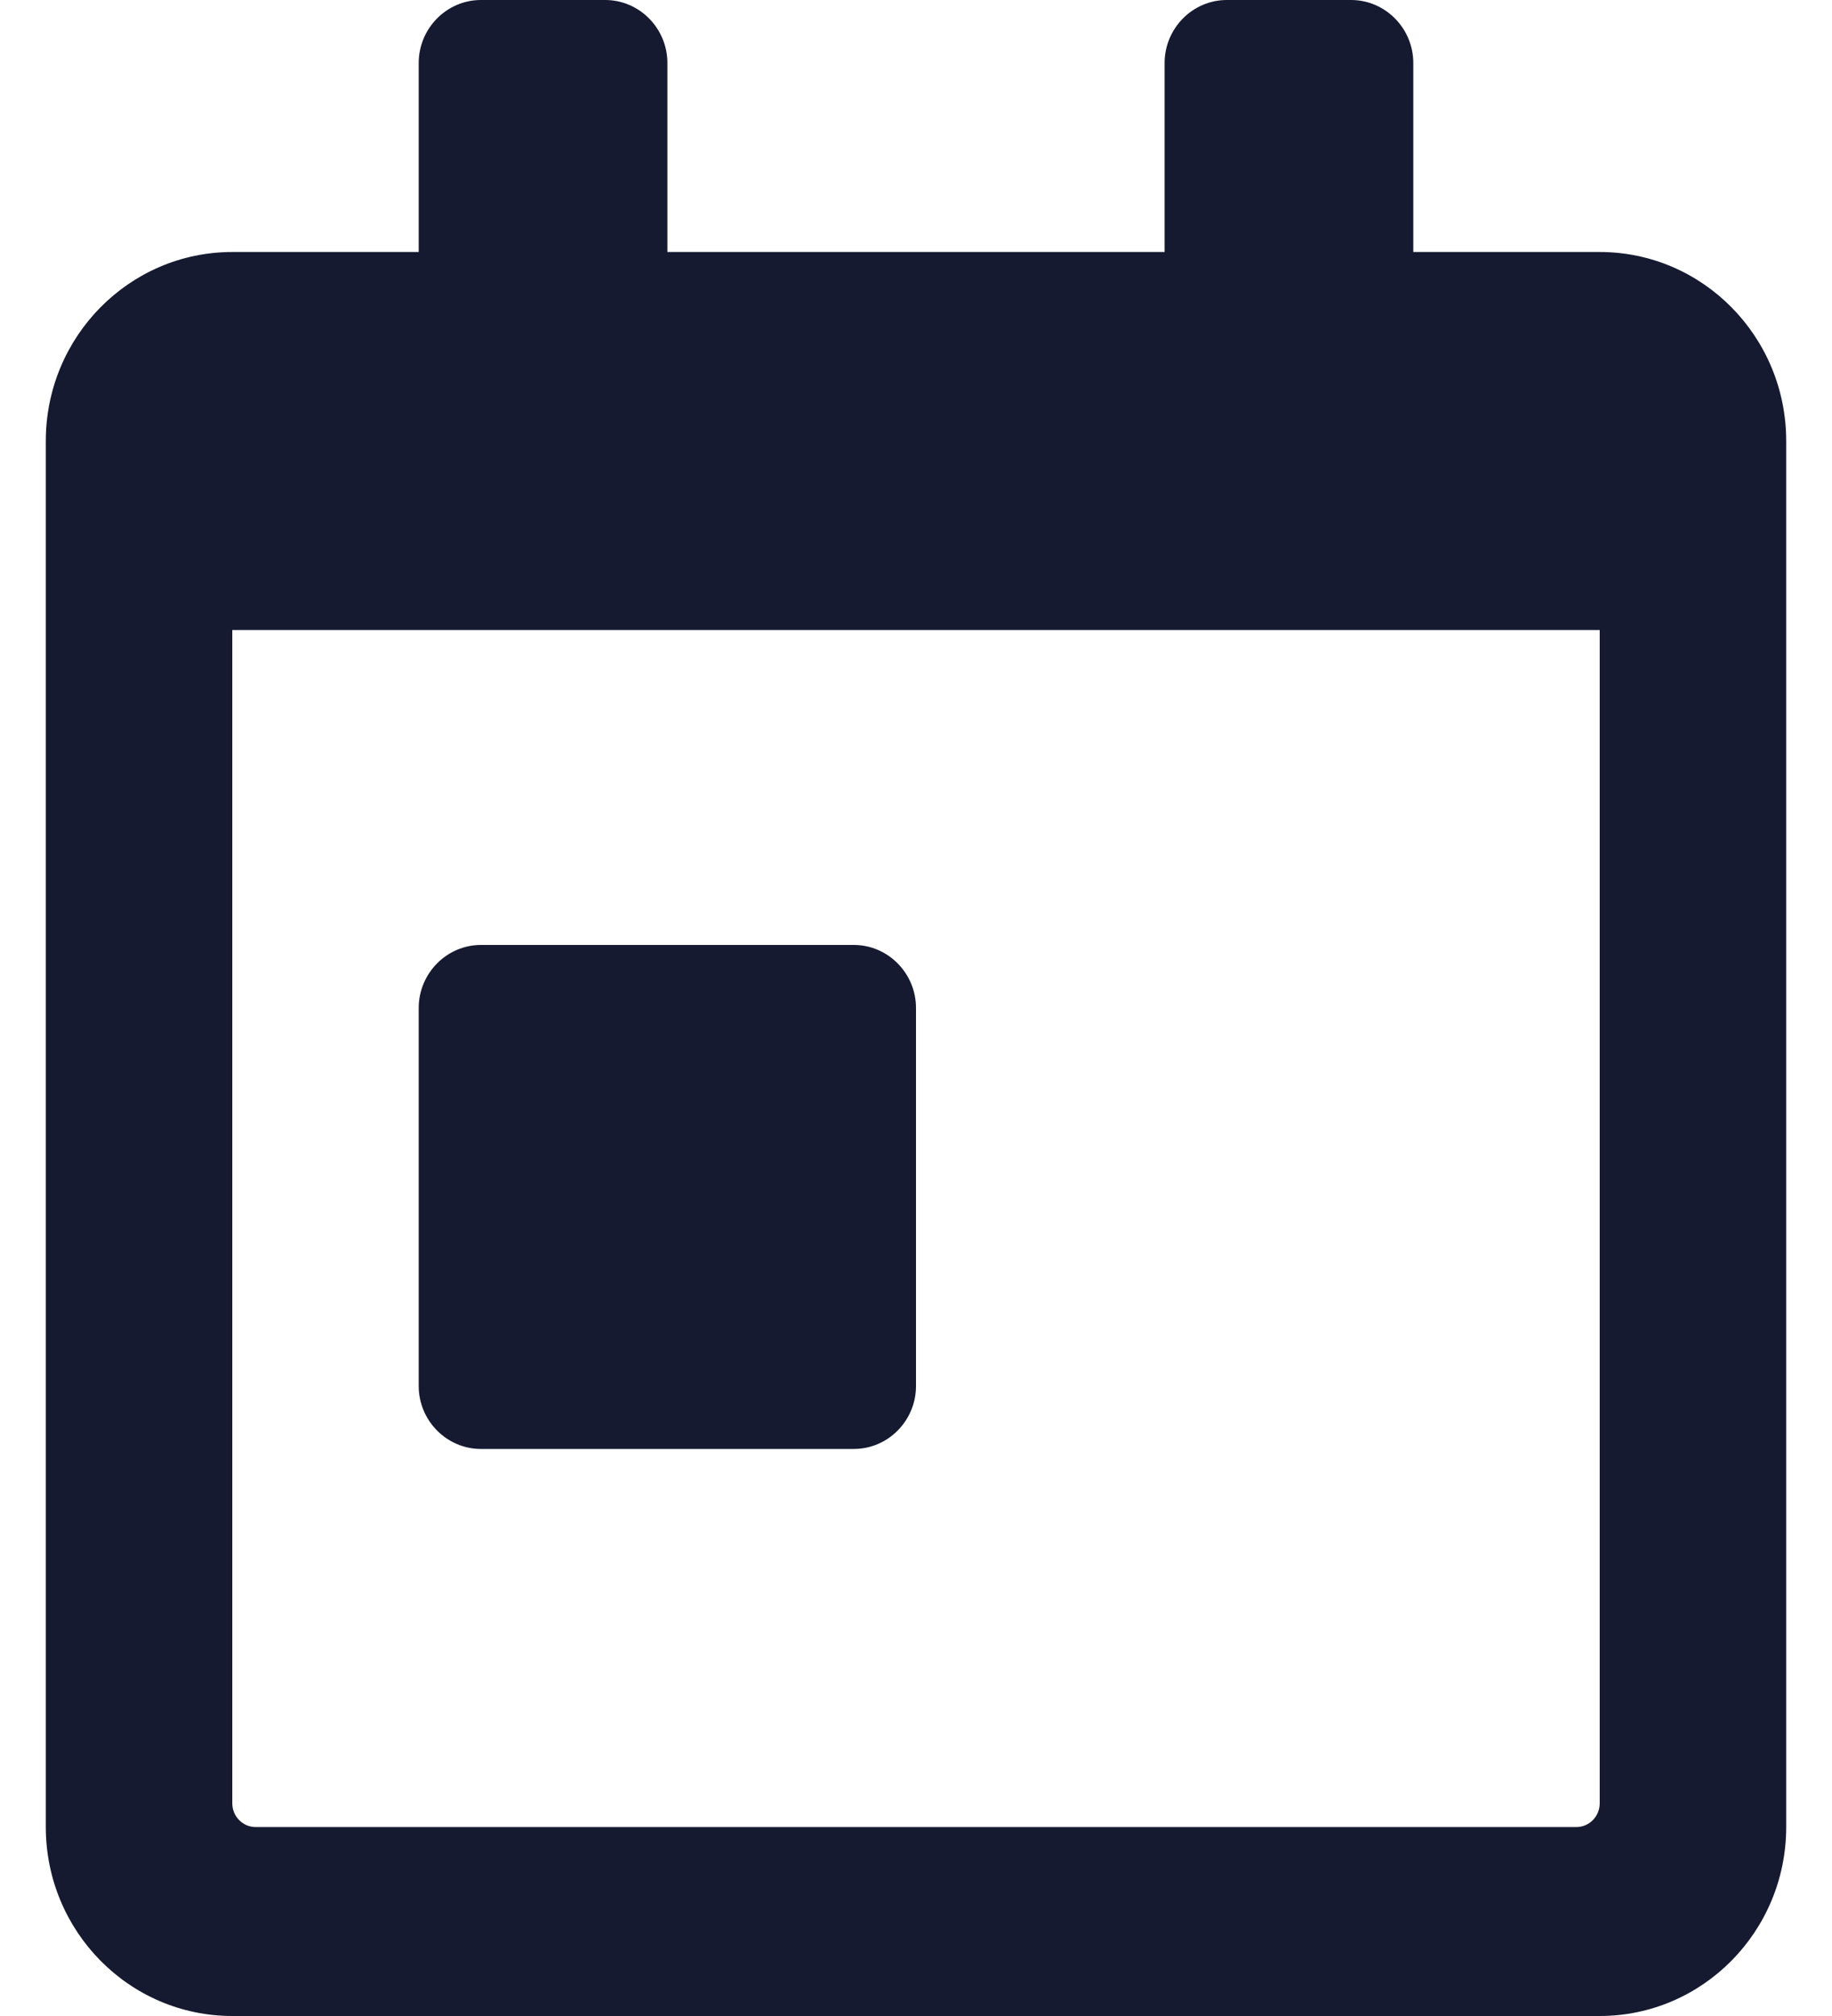 <?xml version="1.0" encoding="UTF-8"?>
<svg width="20px" height="22px" viewBox="0 0 20 22" version="1.1" xmlns="http://www.w3.org/2000/svg" xmlns:xlink="http://www.w3.org/1999/xlink">
    <title>Icon/Calendar Day</title>
    <g id="💙-Icons" stroke="none" stroke-width="1" fill="none" fill-rule="evenodd">
        <g id="Icons-Copy" transform="translate(-970, -449)">
            <g id="Group" transform="translate(968, 448)">
                <rect id="Base" x="0" y="0" width="24" height="24"></rect>
                <path d="M7.25,16.812 L11.321,16.812 C11.695,16.812 12,16.503 12,16.125 L12,12 C12,11.622 11.695,11.312 11.321,11.312 L7.25,11.312 C6.877,11.312 6.571,11.622 6.571,12 L6.571,16.125 C6.571,16.503 6.877,16.812 7.25,16.812 Z M19.464,3.75 L17.429,3.75 L17.429,1.688 C17.429,1.309 17.123,1 16.75,1 L15.393,1 C15.02,1 14.714,1.309 14.714,1.688 L14.714,3.75 L9.286,3.75 L9.286,1.688 C9.286,1.309 8.98,1 8.607,1 L7.25,1 C6.877,1 6.571,1.309 6.571,1.688 L6.571,3.75 L4.536,3.75 C3.412,3.75 2.5,4.674 2.5,5.812 L2.5,20.938 C2.5,22.076 3.412,23 4.536,23 L19.464,23 C20.588,23 21.5,22.076 21.5,20.938 L21.5,5.812 C21.5,4.674 20.588,3.75 19.464,3.75 Z M19.464,20.68 C19.464,20.821 19.35,20.938 19.21,20.938 L4.79,20.938 C4.65,20.938 4.536,20.821 4.536,20.68 L4.536,7.875 L19.464,7.875 L19.464,20.68 Z" id="Icon" fill="#151A30"></path>
            </g>
        </g>
    </g>
</svg>